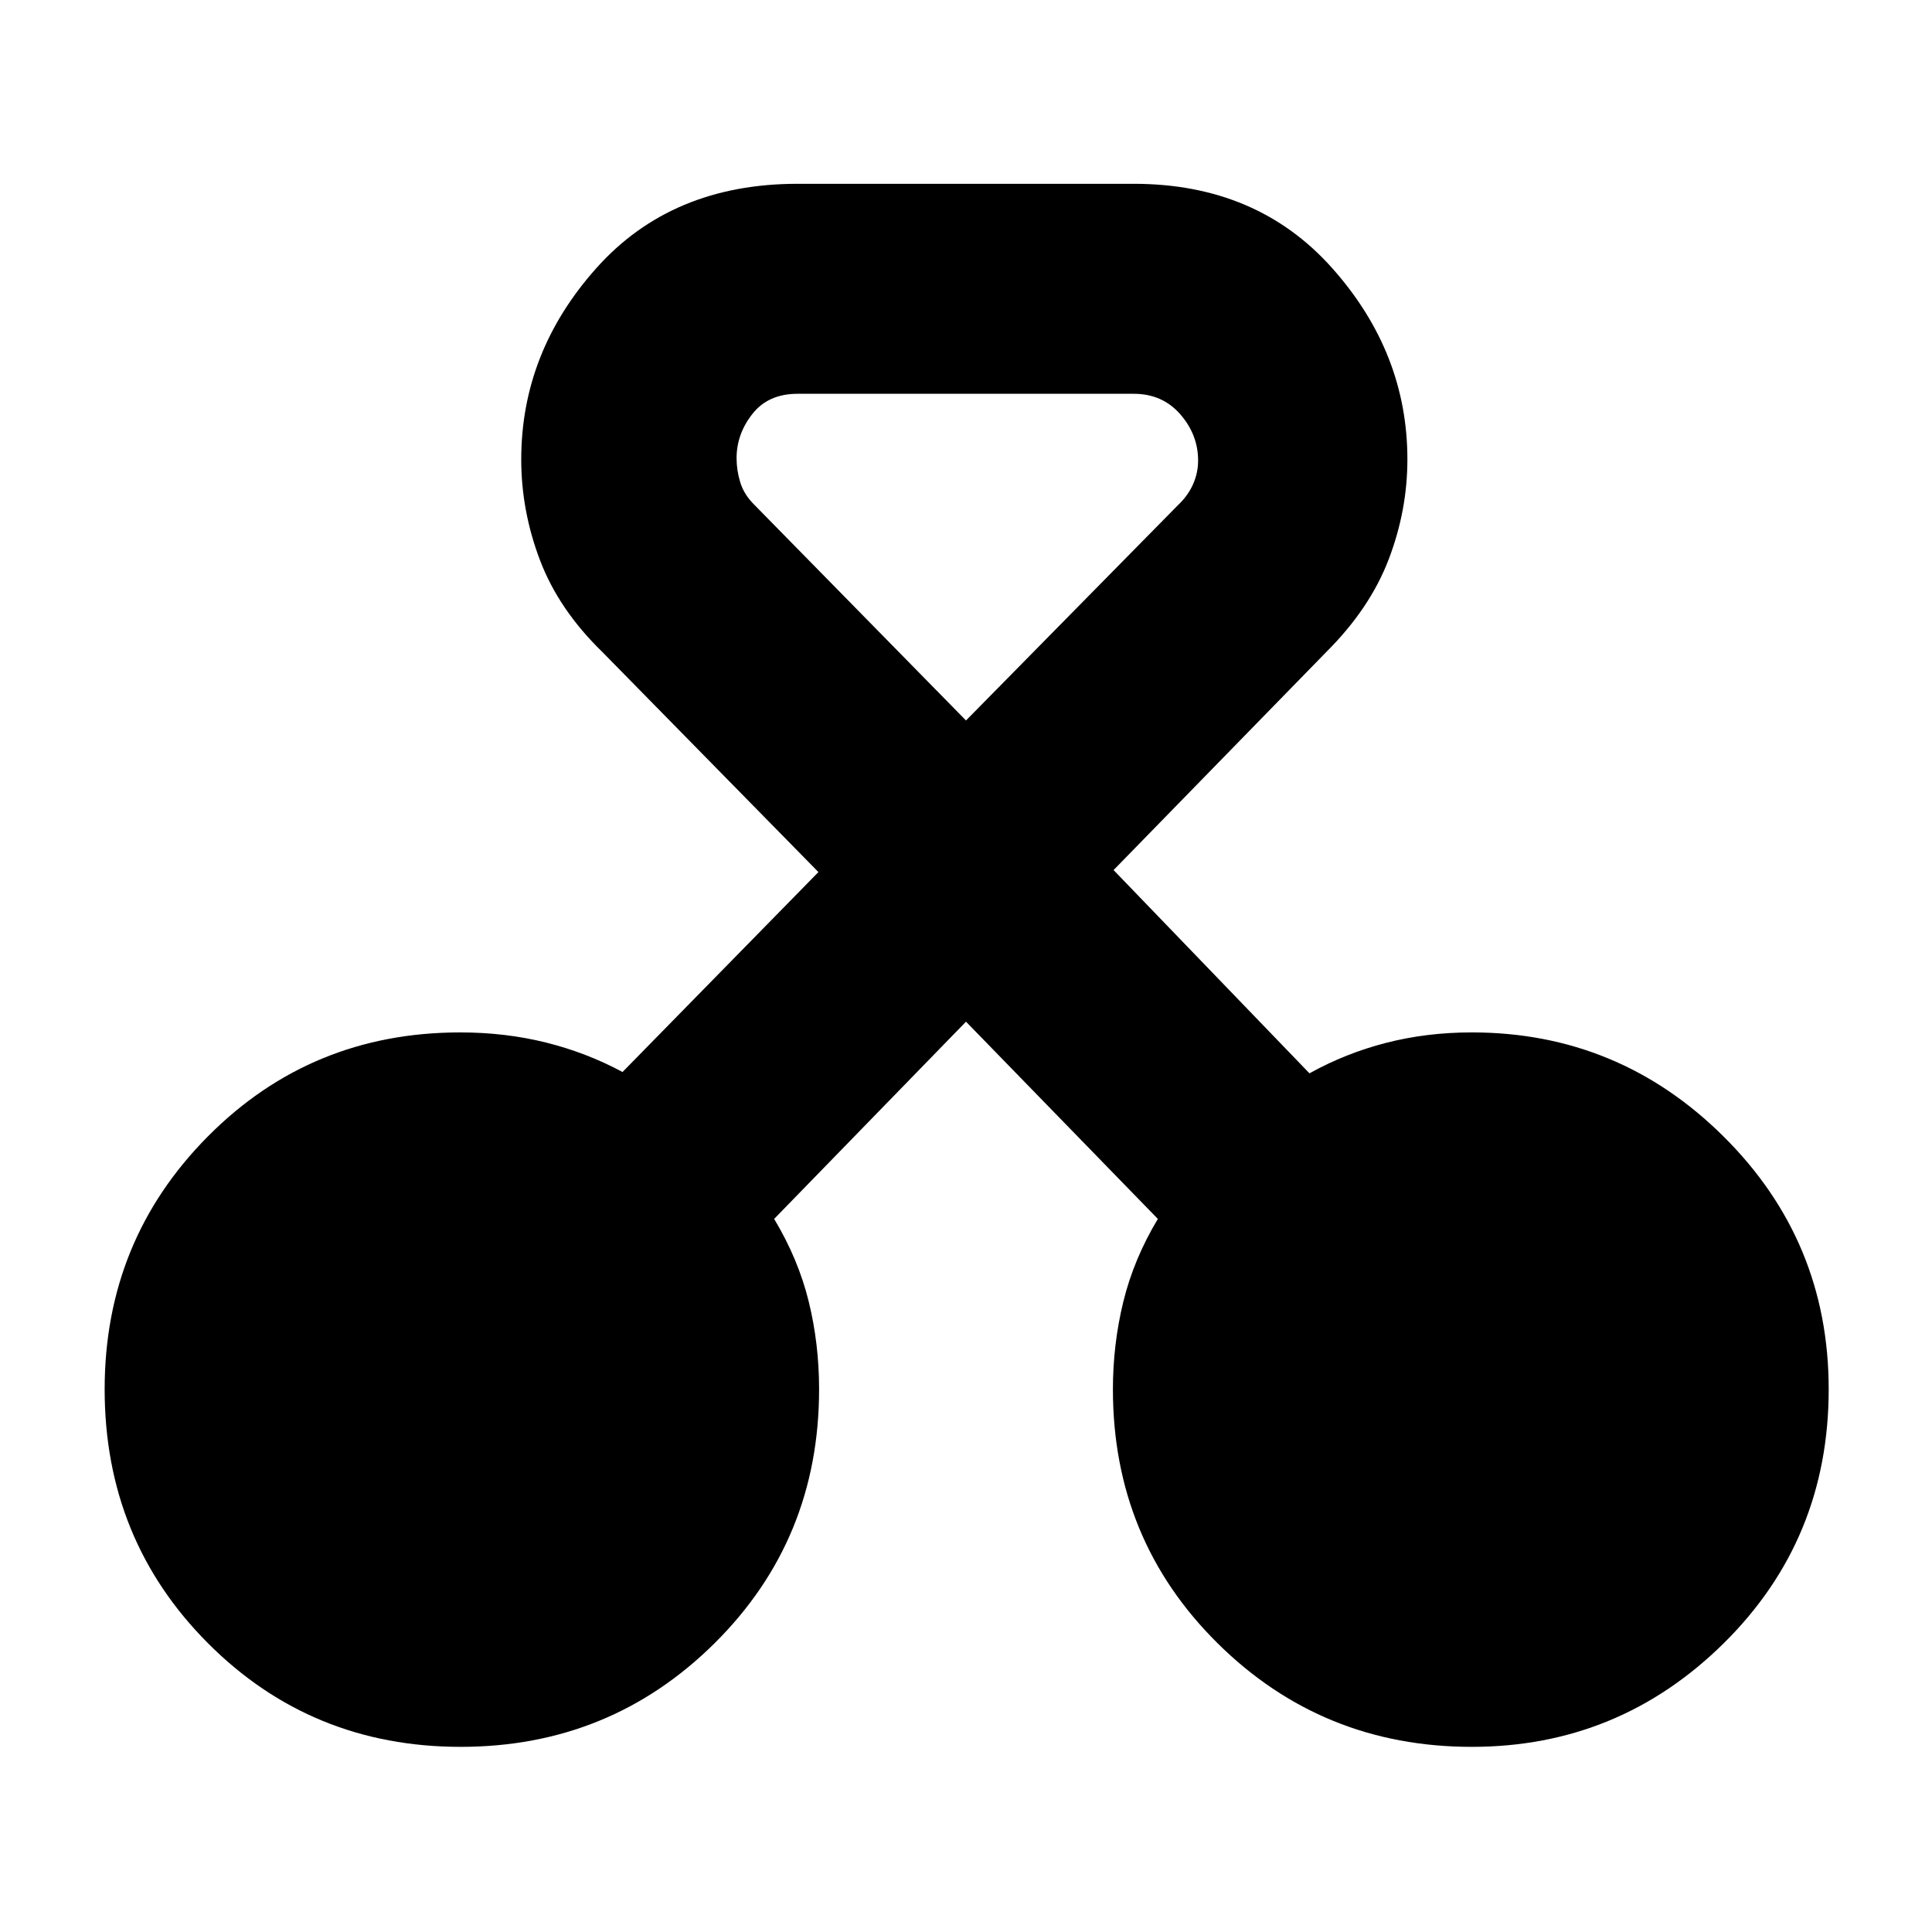 <svg xmlns="http://www.w3.org/2000/svg" height="40" viewBox="0 -960 960 960" width="40"><path d="M228.91-92q-74.24 0-125.58-51.5Q52-195 52-269.67q0-74 51.3-125.66Q154.59-447 228.67-447q22.41 0 42.58 5.02 20.18 5.03 38.08 14.65l97.34-99.34L299.33-636q-21.64-21.02-30.99-45.58-9.34-24.56-9.34-50.11 0-53.31 37.38-95.14 37.39-41.84 99.95-41.84h167q61.34 0 98.67 41.95t37.33 94.98q0 25.41-9.34 49.79Q680.65-657.56 659-636L553.33-527.67l97.34 101q18-10 38.15-15.16 20.15-5.17 42.51-5.17 73.08 0 125.21 51.83 52.13 51.82 52.13 125.5 0 74.67-52.13 126.17T731.33-92q-74.35 0-126.34-51.5Q553-195 553-269.67q0-22.35 5.17-43.51 5.16-21.15 17.16-41.15l-95.33-98-95.33 98q12 20 17.16 40.99 5.17 20.99 5.17 43.67 0 74.67-51.92 126.17T228.91-92Zm167.42-672.33q-14.6 0-22.46 10-7.87 10-7.87 22 0 6 1.83 12 1.84 6 6.84 11L480-602l105.33-107q5-4.73 7.5-10.4t2.5-11.76q0-12.84-8.88-23.01-8.88-10.16-23.12-10.16h-167Z"/></svg>